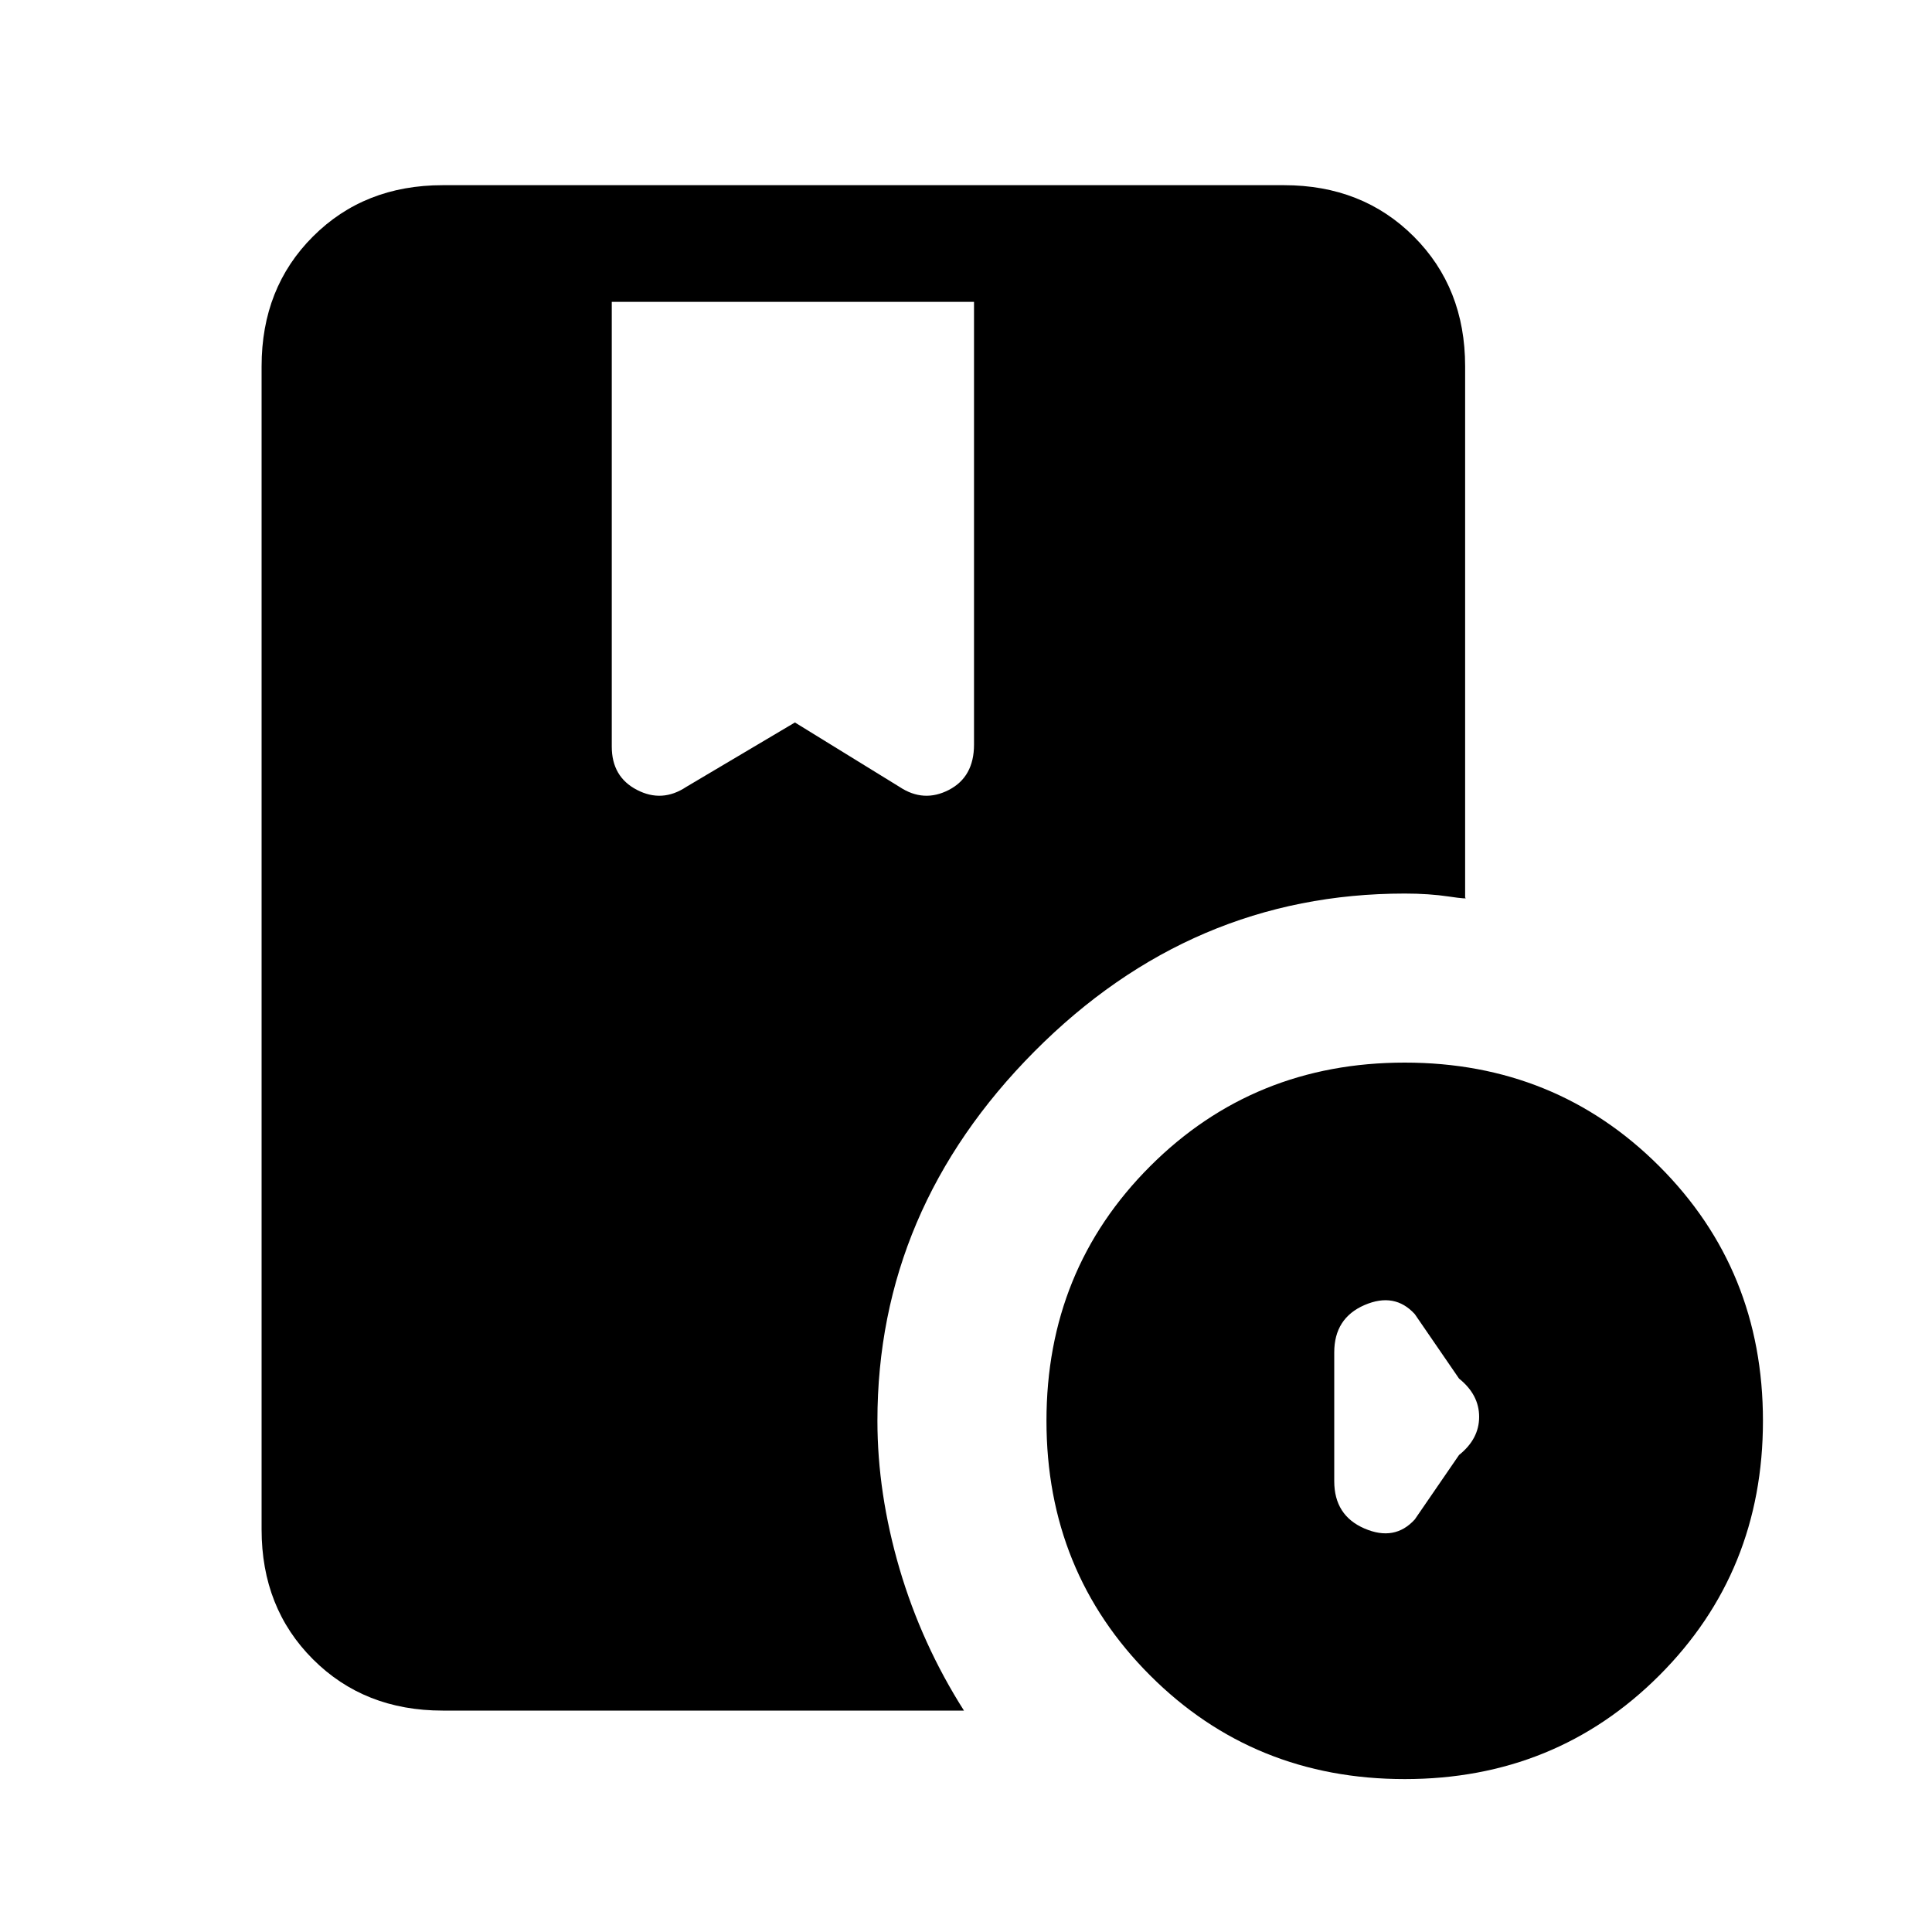 <svg xmlns="http://www.w3.org/2000/svg" height="20" width="20"><path d="M4.583 17.708q-.812 0-1.343-.531-.532-.531-.532-1.344V3.792q0-.813.532-1.344.531-.531 1.343-.531h8.709q.812 0 1.343.531.532.531.532 1.344v5.5q.041.02-.167-.011-.208-.031-.458-.031-2.209 0-3.834 1.635-1.625 1.636-1.625 3.823 0 .75.229 1.532.23.781.667 1.468Zm9.959.709q-1.563 0-2.636-1.073-1.073-1.073-1.073-2.636 0-1.562 1.073-2.635Q12.979 11 14.542 11q1.562 0 2.635 1.073 1.073 1.073 1.073 2.635 0 1.563-1.073 2.636-1.073 1.073-2.635 1.073Zm.104-2.688.458-.667q.208-.166.208-.395t-.208-.396l-.458-.667q-.208-.229-.521-.094-.313.136-.313.49v1.333q0 .355.313.49t.521-.094ZM7.104 8.146l1.125-.667 1.083.667q.25.166.511.031.26-.135.26-.469V3.125h-3.75v4.604q0 .313.261.448.26.135.51-.031Z"/></svg>